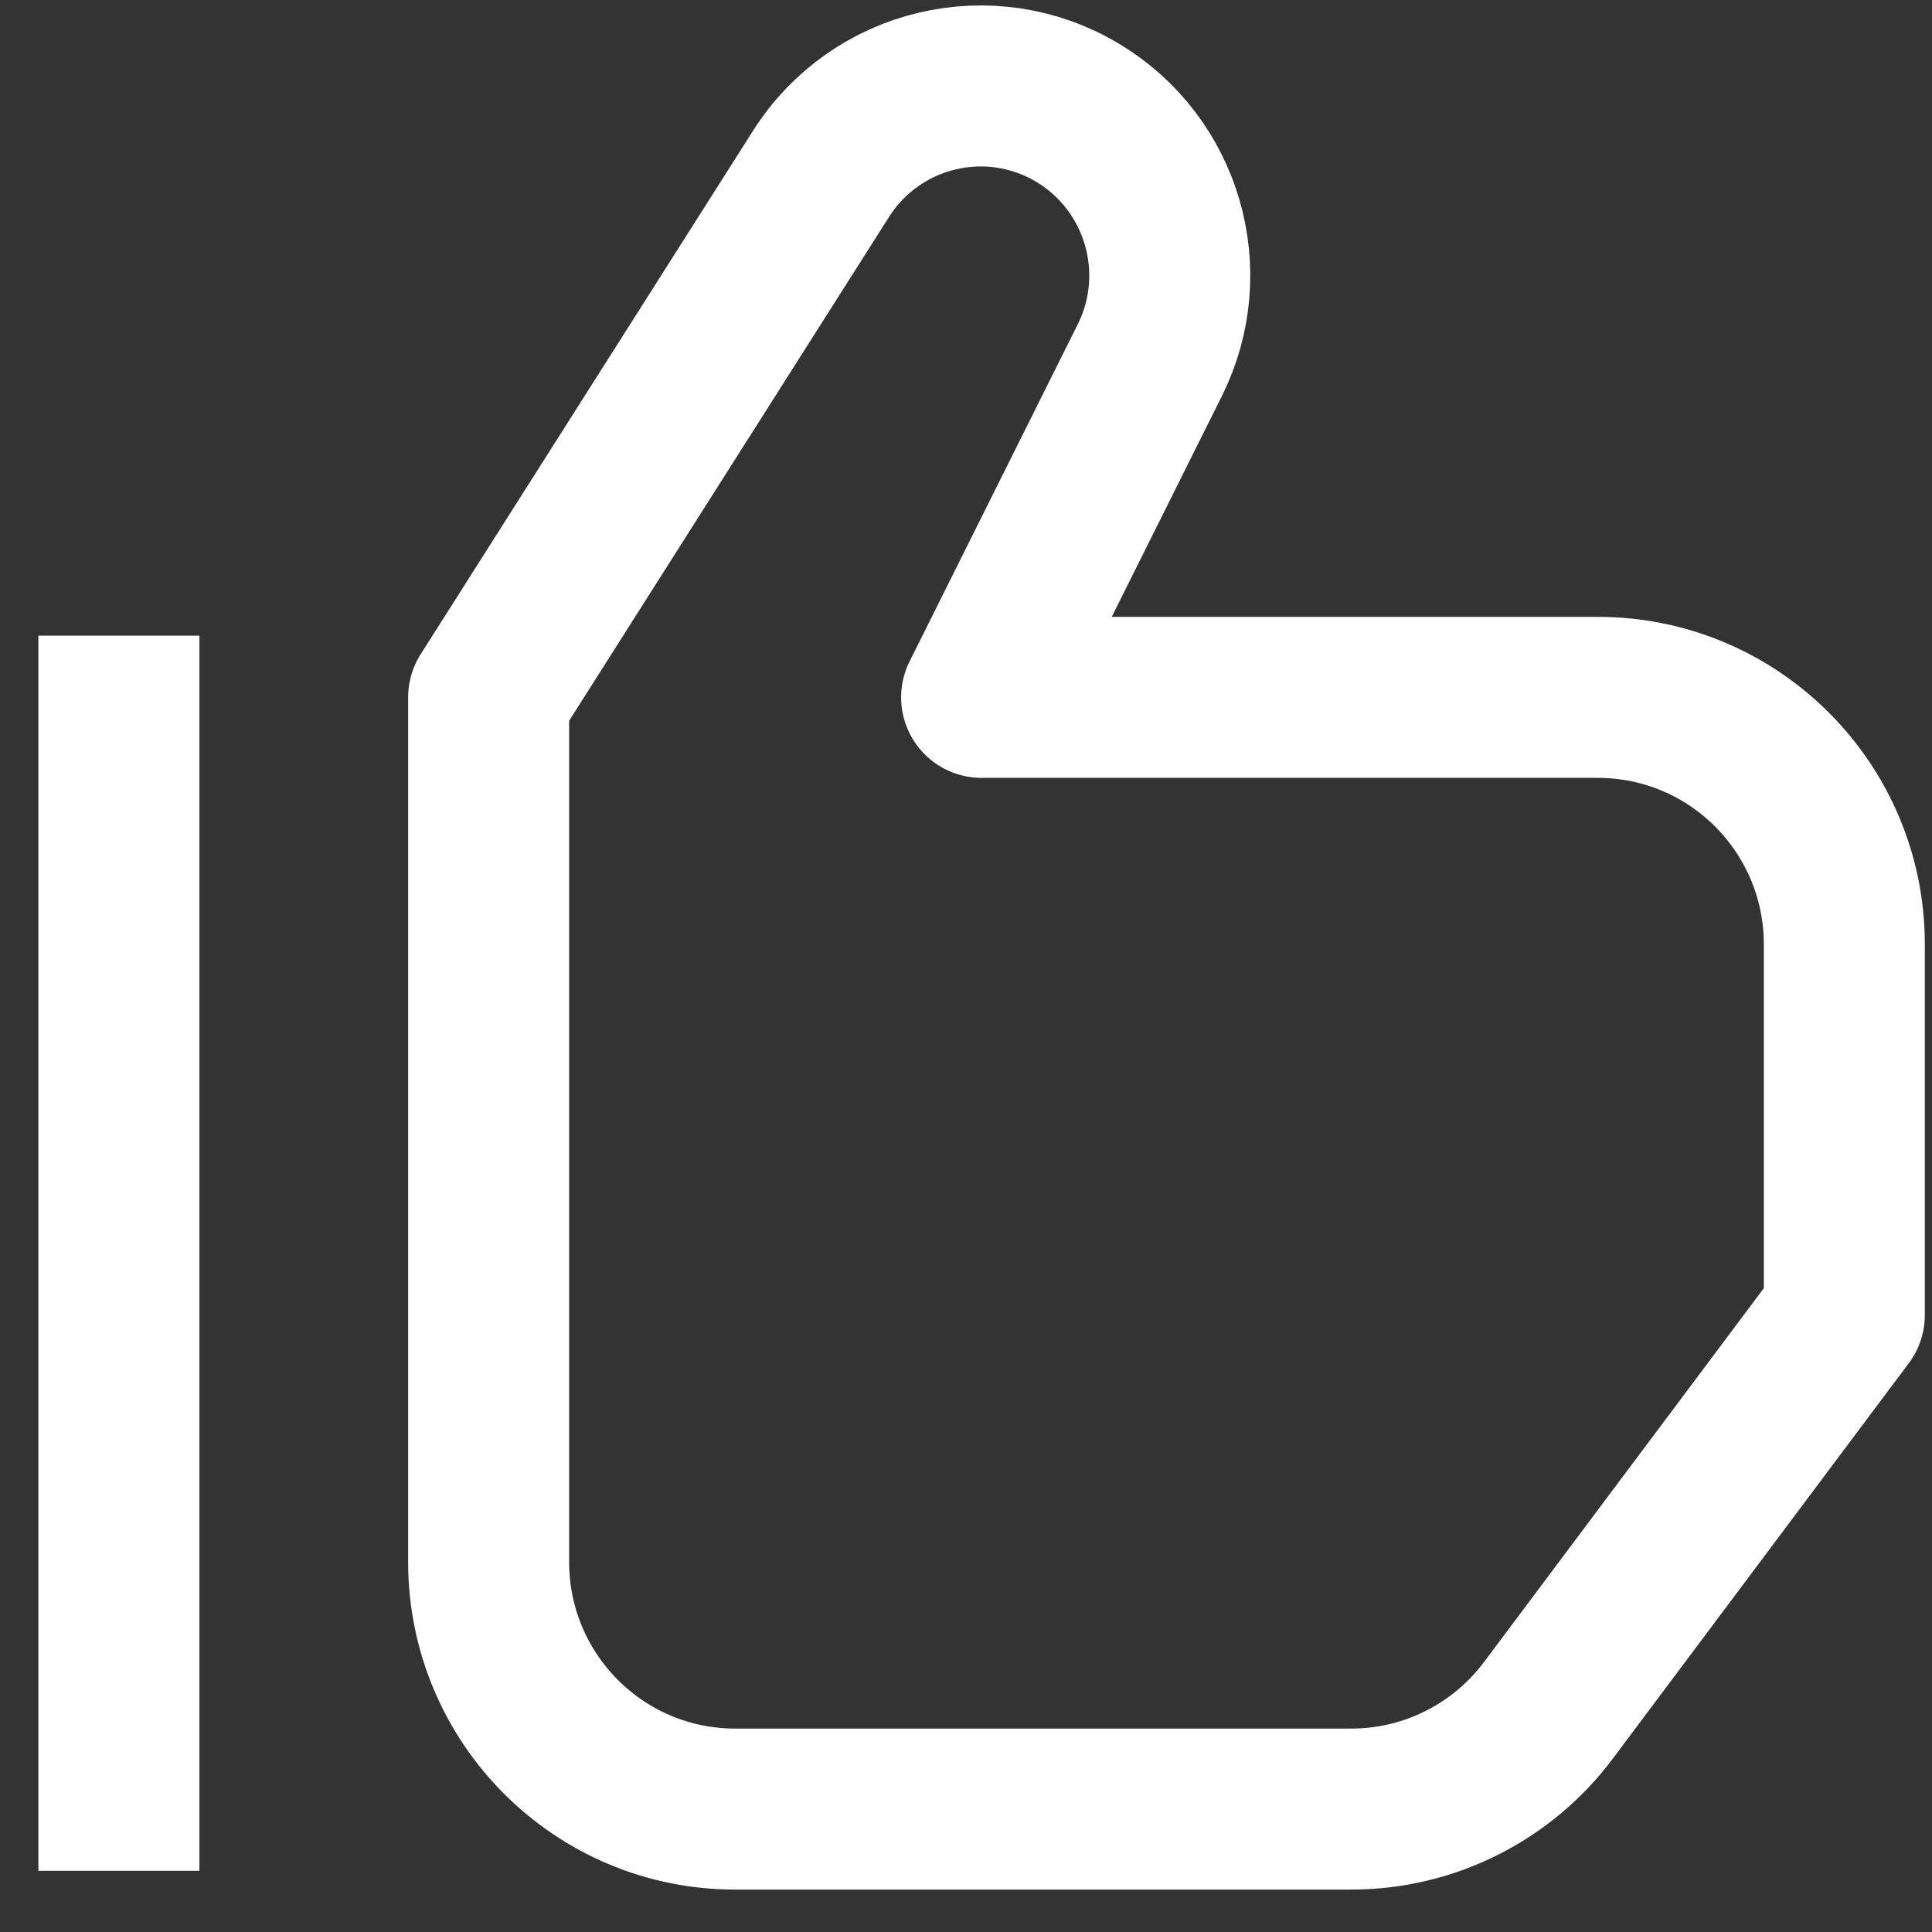 <svg width="24" height="24" viewBox="0 0 24 24" fill="none" xmlns="http://www.w3.org/2000/svg">
<rect x="0" y="0" width="24" height="24" fill="#333333" stroke="none"/>
<path d="M1.477 7.896V23.24M6.07 8.663L10.2 2.158C10.884 1.082 12.299 0.747 13.39 1.403C14.443 2.036 14.832 3.375 14.283 4.475L12.194 8.663H19.849C21.54 8.663 22.911 10.037 22.911 11.732V16.335L19.236 21.245C18.658 22.018 17.751 22.473 16.787 22.473H9.132C7.441 22.473 6.07 21.099 6.07 19.404V8.663Z" stroke="white" stroke-width="2" stroke-linejoin="round"/>
</svg>
